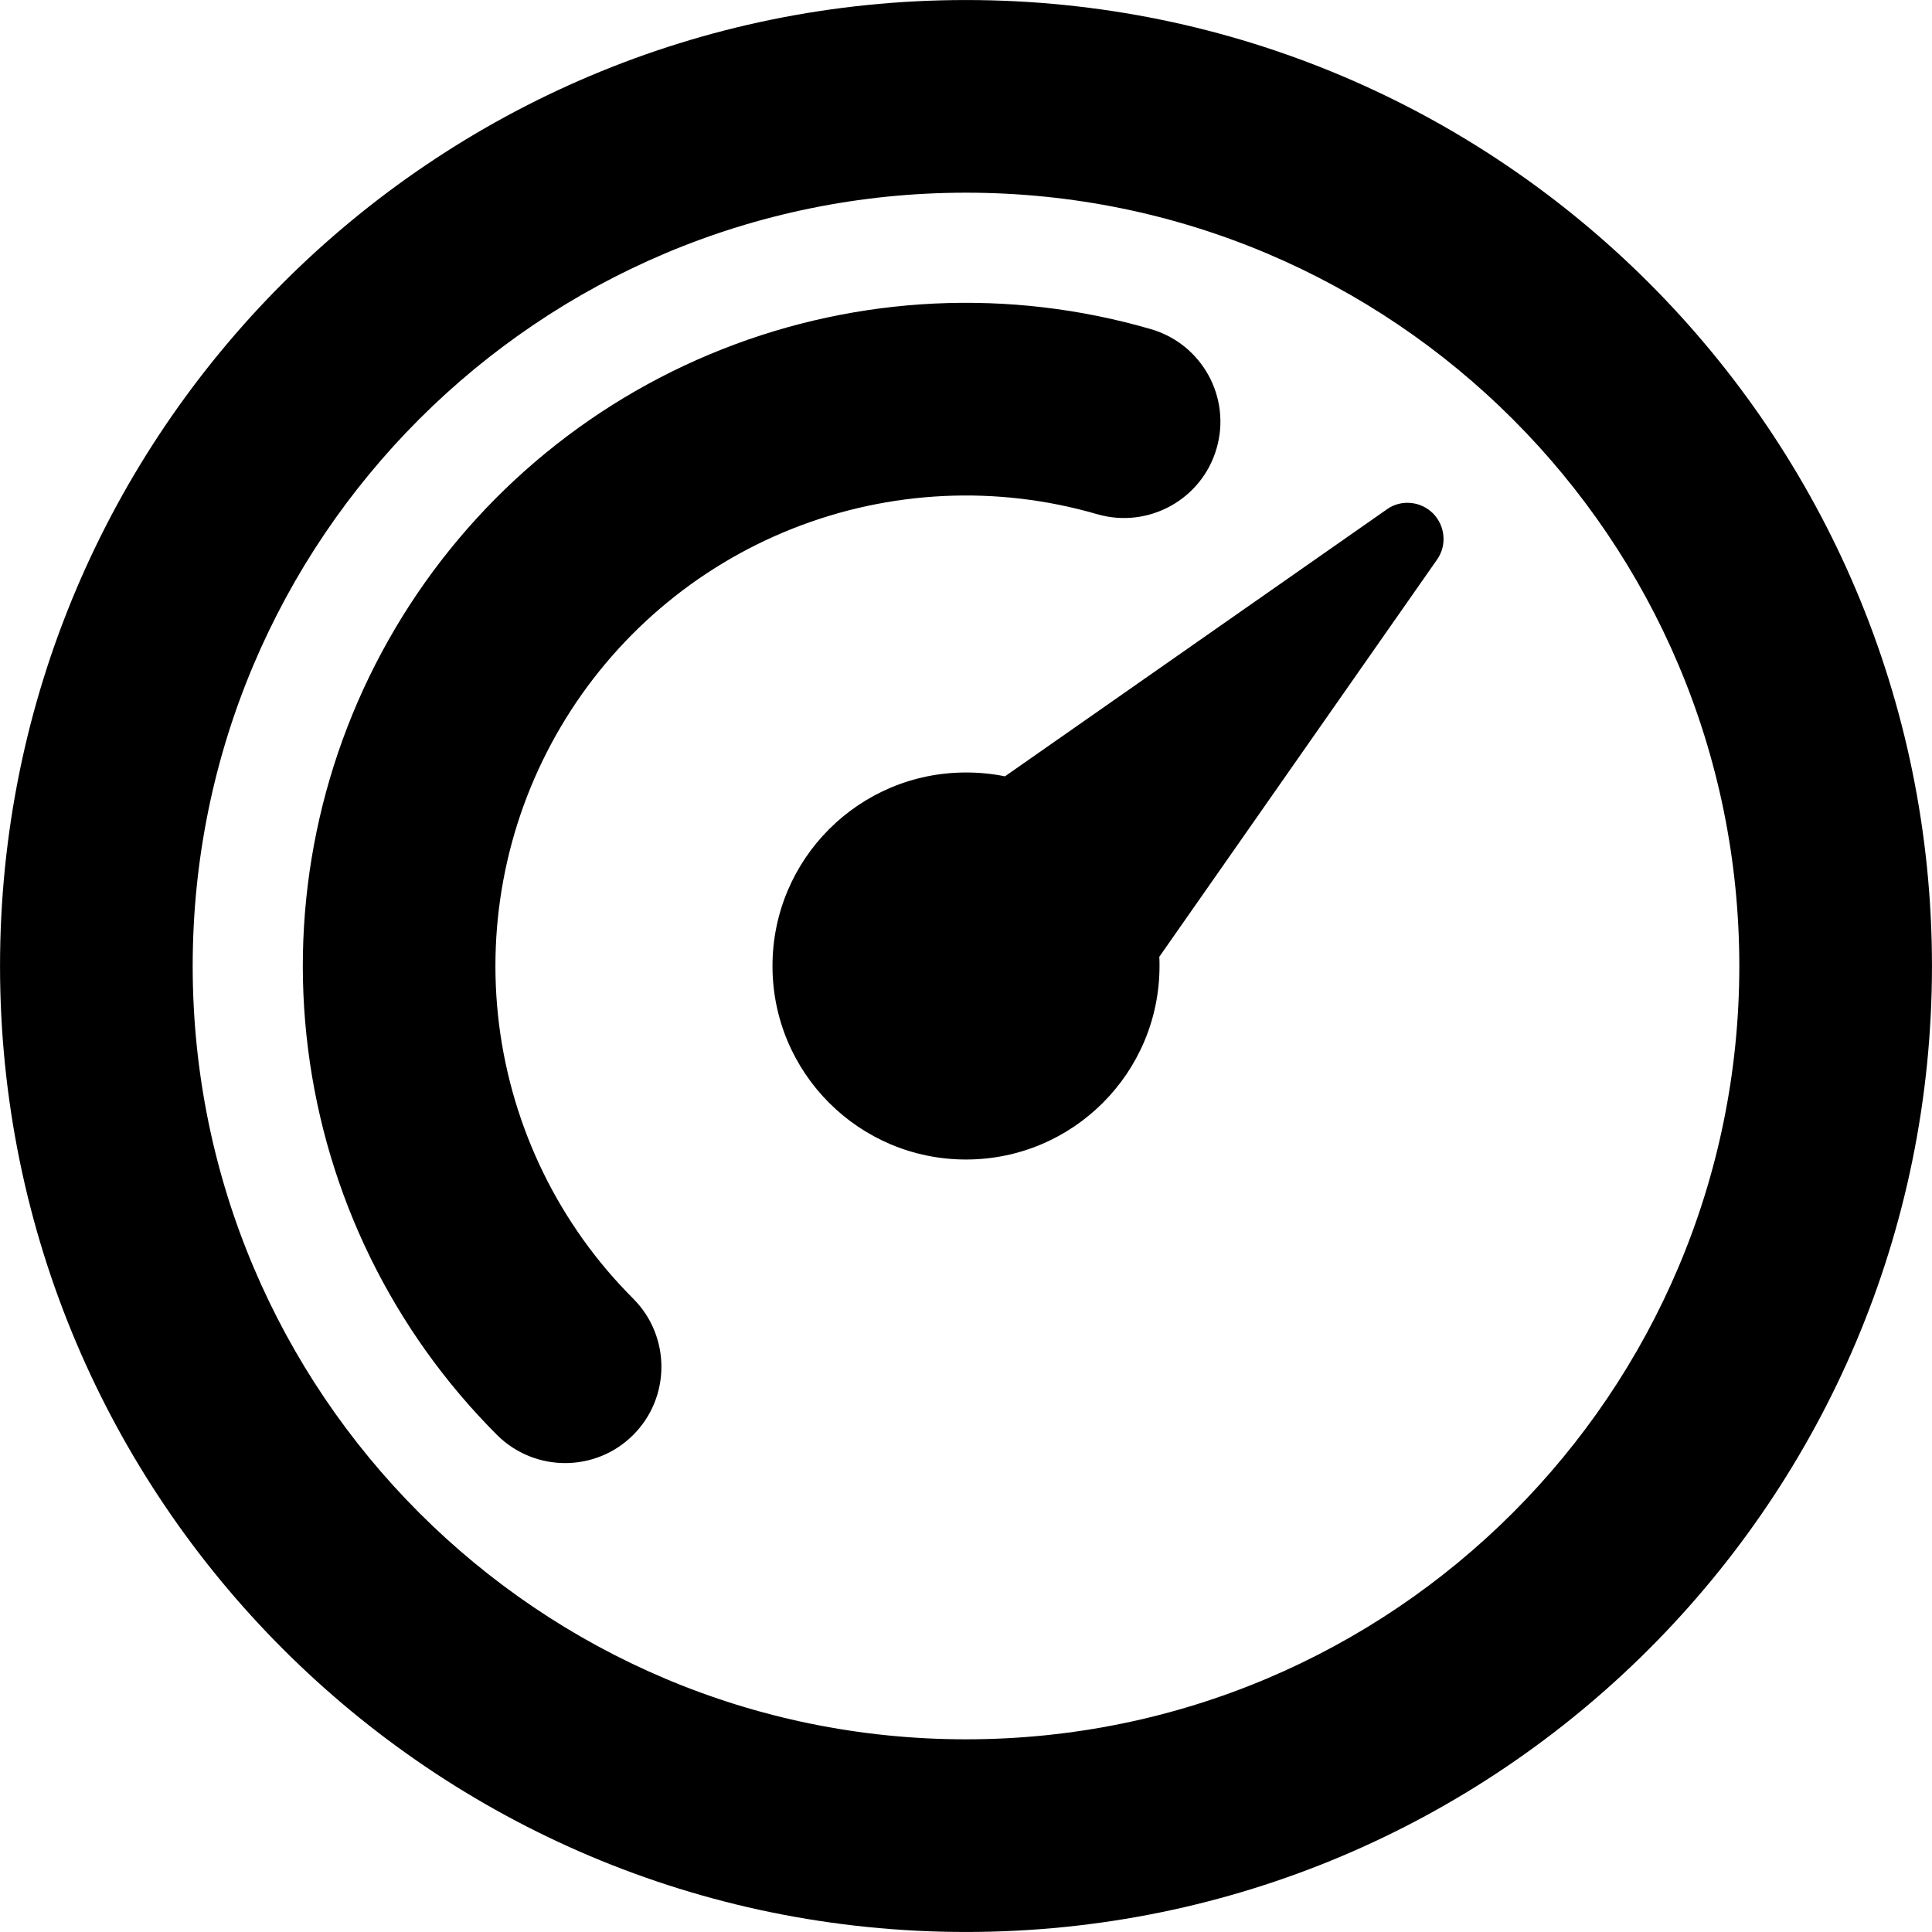 <?xml version="1.0" encoding="UTF-8" standalone="no"?>
<!DOCTYPE svg PUBLIC "-//W3C//DTD SVG 1.1//EN" "http://www.w3.org/Graphics/SVG/1.1/DTD/svg11.dtd">
<svg width="100%" height="100%" viewBox="0 0 24 24" version="1.1" xmlns="http://www.w3.org/2000/svg" xmlns:xlink="http://www.w3.org/1999/xlink" xml:space="preserve" xmlns:serif="http://www.serif.com/" style="fill-rule:evenodd;clip-rule:evenodd;stroke-linejoin:round;stroke-miterlimit:2;">
    <g id="Artboard1" transform="matrix(1.2,0,0,1.2,0,0)">
        <rect x="0" y="0" width="20" height="20" style="fill:none;"/>
        <clipPath id="_clip1">
            <rect x="0" y="0" width="20" height="20"/>
        </clipPath>
        <g clip-path="url(#_clip1)">
            <g transform="matrix(1.108,0,0,1.108,-1.08,-1.08)">
                <path d="M19.025,10C19.025,5.016 14.984,0.975 10,0.975C5.016,0.975 0.975,5.016 0.975,10C0.975,14.984 5.016,19.025 10,19.025C14.984,19.025 19.025,14.984 19.025,10ZM17.225,10C17.225,13.99 13.99,17.225 10,17.225C6.01,17.225 2.775,13.99 2.775,10C2.775,6.01 6.01,2.775 10,2.775C13.99,2.775 17.225,6.01 17.225,10ZM6.891,13.108C6.201,12.419 5.761,11.519 5.638,10.551C5.516,9.583 5.719,8.602 6.216,7.762L6.216,7.762C6.712,6.923 7.474,6.272 8.381,5.913L8.381,5.913C9.288,5.554 10.289,5.506 11.226,5.779C11.703,5.917 12.203,5.642 12.341,5.165C12.48,4.688 12.205,4.189 11.728,4.05C10.408,3.666 8.997,3.733 7.719,4.239C6.44,4.745 5.367,5.662 4.667,6.846C3.967,8.03 3.68,9.412 3.853,10.777C4.025,12.141 4.646,13.409 5.618,14.381C5.97,14.732 6.54,14.732 6.891,14.381C7.242,14.03 7.242,13.46 6.891,13.108ZM10.364,8.228C10.246,8.204 10.125,8.192 10,8.192C9.001,8.192 8.192,9.001 8.192,10C8.192,10.999 9.001,11.808 10,11.808C10.999,11.808 11.808,10.999 11.808,10C11.808,9.971 11.808,9.943 11.806,9.914L14.401,6.203C14.447,6.137 14.468,6.059 14.46,5.98C14.454,5.902 14.418,5.827 14.364,5.772C14.307,5.715 14.234,5.681 14.156,5.674C14.077,5.666 13.997,5.687 13.933,5.733L10.364,8.228Z" style="fill-rule:nonzero;"/>
            </g>
        </g>
    </g>
</svg>
